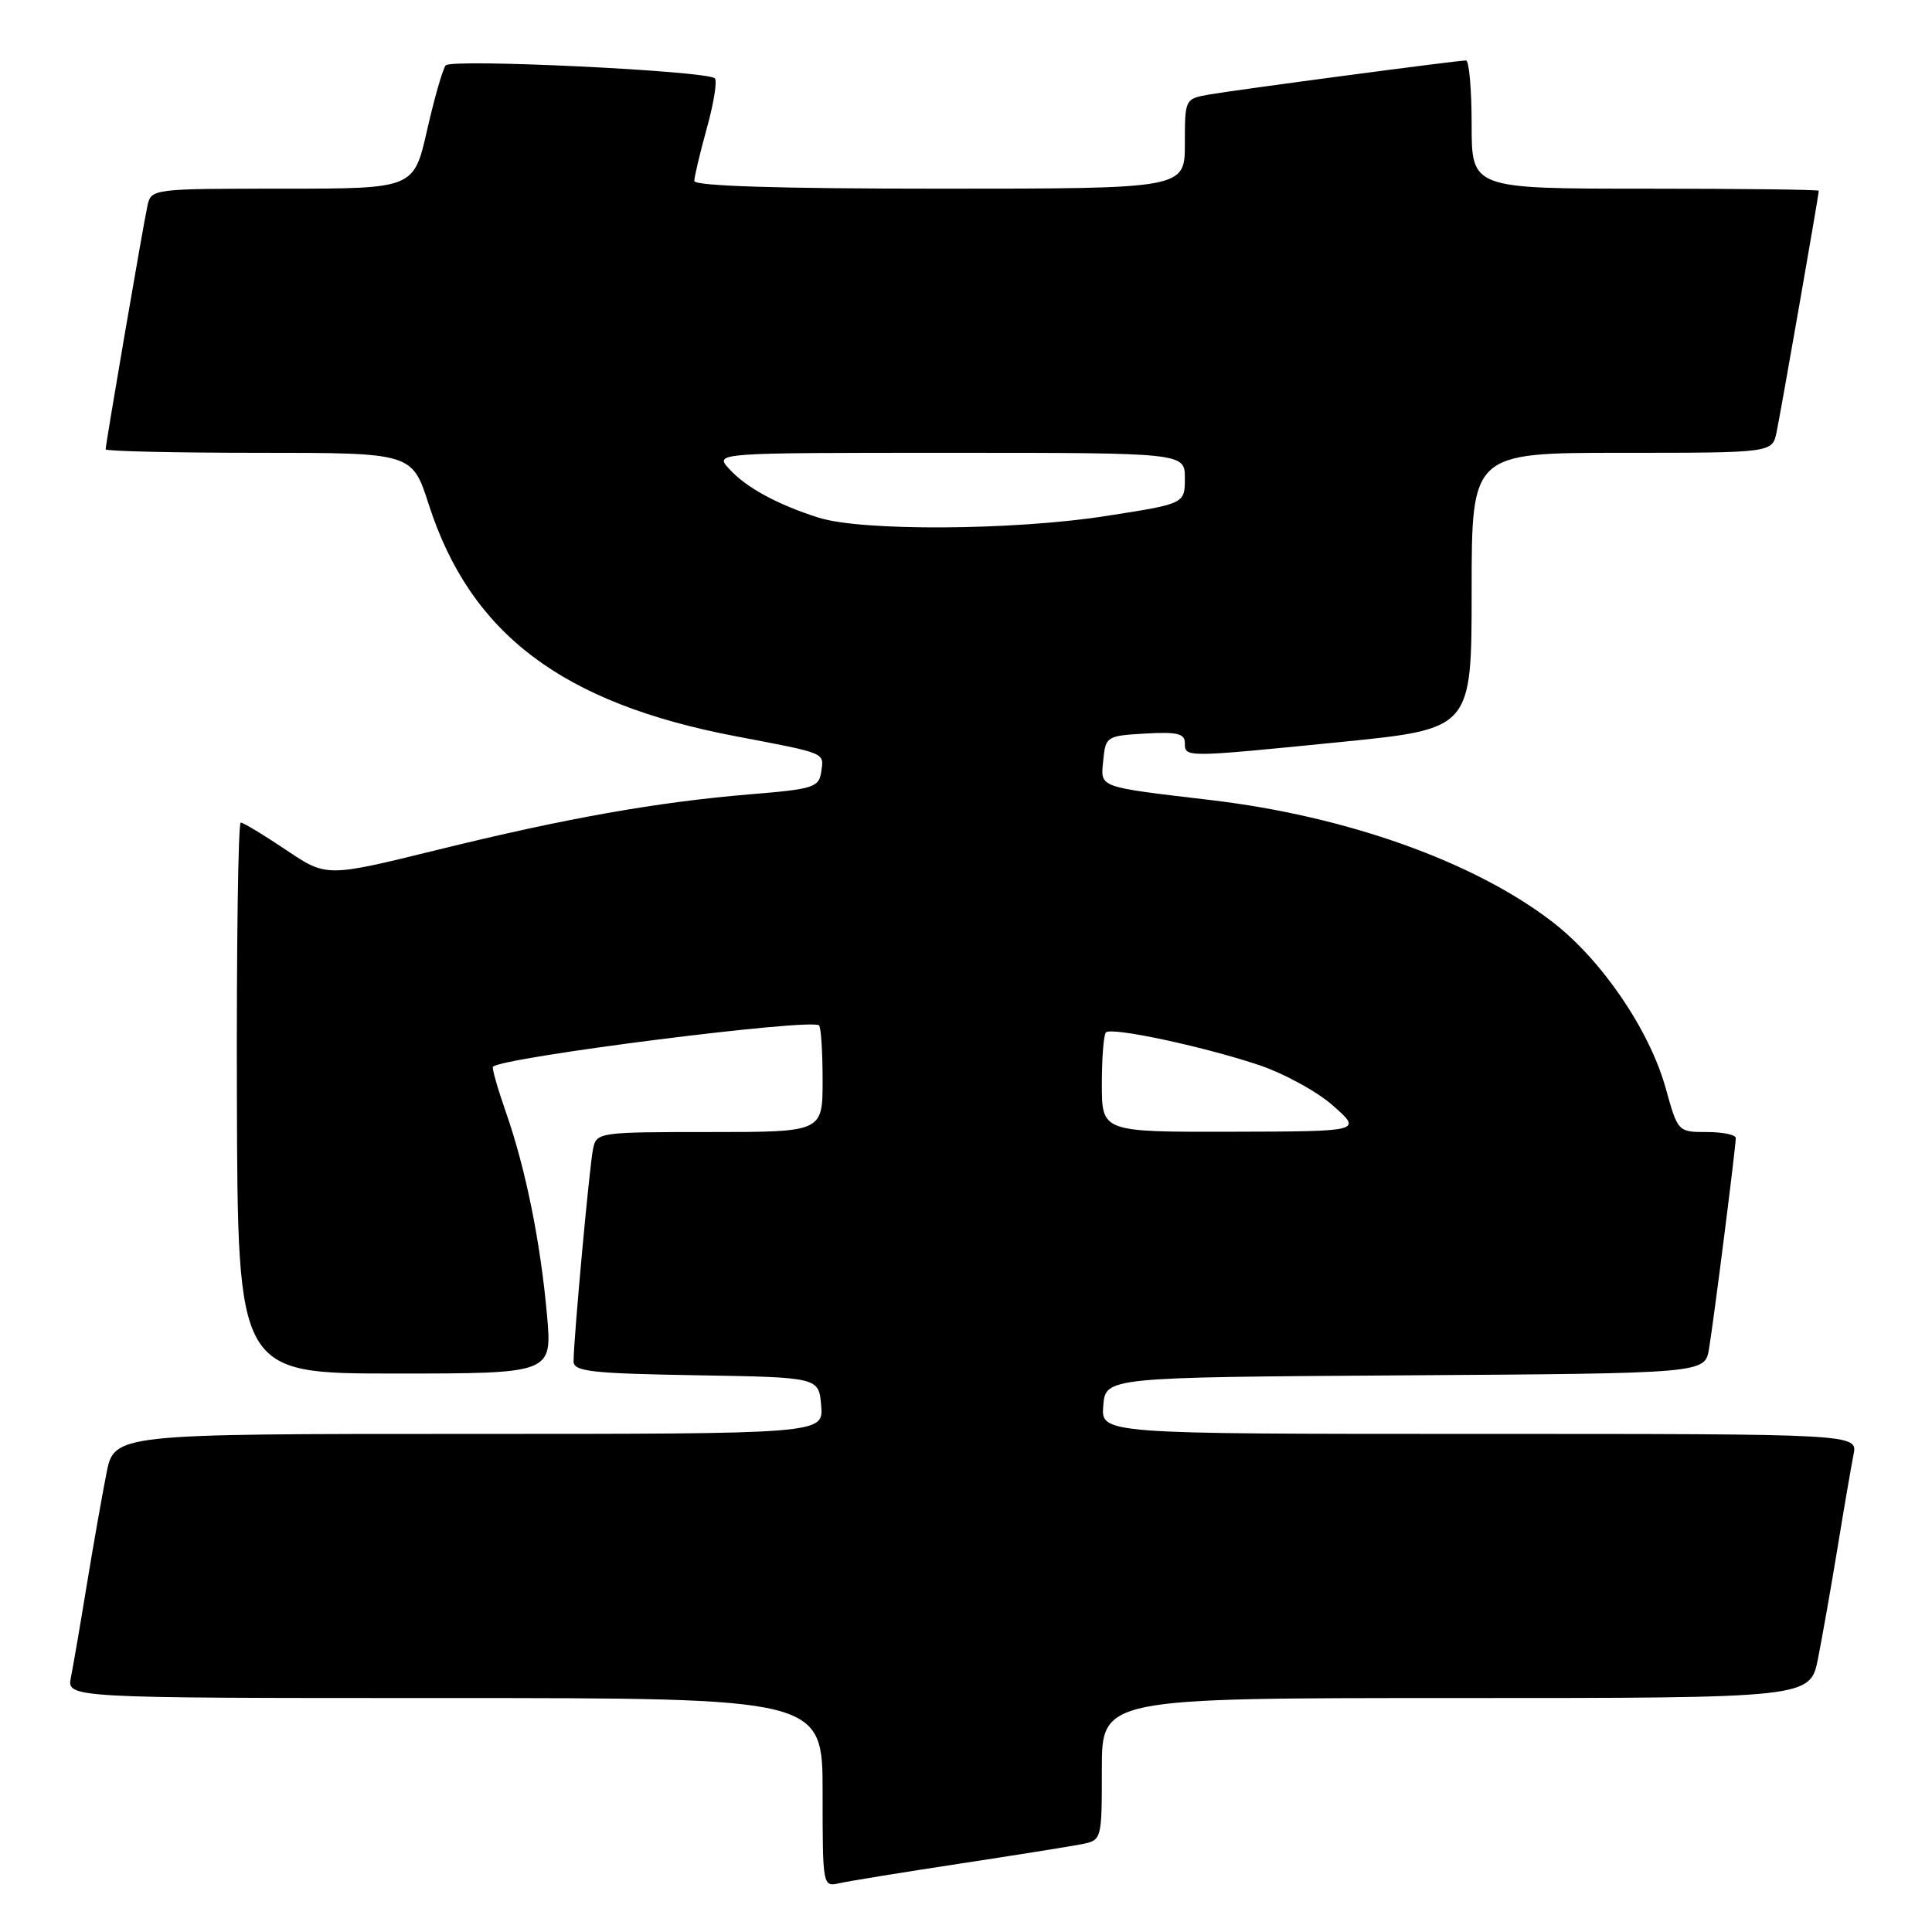 <?xml version="1.0" encoding="UTF-8" standalone="no"?>
<!DOCTYPE svg PUBLIC "-//W3C//DTD SVG 1.1//EN" "http://www.w3.org/Graphics/SVG/1.1/DTD/svg11.dtd" >
<svg xmlns="http://www.w3.org/2000/svg" xmlns:xlink="http://www.w3.org/1999/xlink" version="1.1" viewBox="0 0 256 256">
 <g >
 <path fill="currentColor"
d=" M 127.00 246.97 C 134.43 245.84 141.74 244.67 143.25 244.38 C 146.00 243.84 146.00 243.84 146.00 234.42 C 146.00 225.00 146.00 225.00 192.93 225.00 C 239.86 225.00 239.86 225.00 240.90 219.75 C 241.47 216.86 242.64 210.22 243.50 205.00 C 244.35 199.78 245.30 194.26 245.60 192.75 C 246.16 190.00 246.16 190.00 196.02 190.00 C 145.88 190.00 145.88 190.00 146.19 186.25 C 146.50 182.50 146.50 182.50 186.21 182.24 C 225.91 181.98 225.91 181.98 226.45 178.74 C 227.08 175.00 230.00 151.97 230.00 150.79 C 230.00 150.36 228.27 150.00 226.16 150.00 C 222.34 150.00 222.32 149.98 220.71 144.18 C 218.57 136.50 212.25 127.20 205.72 122.17 C 195.38 114.19 178.46 108.15 160.49 106.02 C 145.24 104.21 145.83 104.43 146.19 100.72 C 146.49 97.59 146.64 97.49 151.75 97.20 C 155.96 96.96 157.00 97.20 157.00 98.45 C 157.00 100.39 156.91 100.39 177.75 98.31 C 195.00 96.58 195.00 96.58 195.00 78.29 C 195.00 60.00 195.00 60.00 214.92 60.00 C 234.84 60.00 234.84 60.00 235.41 57.25 C 235.98 54.51 241.00 25.80 241.00 25.28 C 241.00 25.12 230.65 25.00 218.00 25.00 C 195.00 25.00 195.00 25.00 195.00 16.50 C 195.00 11.82 194.66 8.00 194.25 8.01 C 193.04 8.02 163.81 11.90 160.25 12.52 C 157.01 13.09 157.00 13.11 157.00 19.05 C 157.00 25.00 157.00 25.00 124.50 25.00 C 103.18 25.00 92.00 24.65 92.00 23.98 C 92.00 23.43 92.75 20.28 93.66 16.98 C 94.58 13.69 95.05 10.72 94.72 10.38 C 93.72 9.38 59.84 7.75 59.06 8.66 C 58.67 9.12 57.56 12.99 56.59 17.25 C 54.83 25.00 54.83 25.00 37.43 25.00 C 20.21 25.00 20.03 25.02 19.54 27.25 C 18.99 29.75 14.00 58.82 14.00 59.54 C 14.00 59.79 23.14 60.00 34.30 60.00 C 54.61 60.00 54.61 60.00 56.81 66.84 C 62.34 84.00 74.49 93.18 97.50 97.56 C 109.62 99.87 109.18 99.69 108.82 102.25 C 108.52 104.33 107.81 104.56 99.50 105.24 C 87.02 106.28 75.00 108.41 57.88 112.63 C 43.26 116.23 43.26 116.23 37.89 112.61 C 34.94 110.63 32.25 109.00 31.90 109.00 C 31.56 109.00 31.33 125.42 31.39 145.50 C 31.50 182.00 31.50 182.00 52.34 182.00 C 73.17 182.00 73.17 182.00 72.48 174.25 C 71.62 164.55 69.63 154.76 67.03 147.36 C 65.93 144.21 65.16 141.51 65.32 141.35 C 66.58 140.08 107.55 134.89 108.53 135.87 C 108.79 136.12 109.00 139.41 109.00 143.17 C 109.00 150.00 109.00 150.00 94.02 150.00 C 79.29 150.00 79.03 150.04 78.58 152.25 C 78.10 154.54 76.00 177.53 76.00 180.38 C 76.00 181.73 78.28 181.99 92.25 182.23 C 108.50 182.50 108.50 182.50 108.81 186.25 C 109.12 190.00 109.12 190.00 62.13 190.00 C 15.14 190.00 15.14 190.00 14.10 195.25 C 13.53 198.14 12.36 204.78 11.50 210.00 C 10.65 215.22 9.70 220.74 9.40 222.25 C 8.84 225.00 8.84 225.00 58.92 225.00 C 109.00 225.00 109.00 225.00 109.00 237.52 C 109.00 249.98 109.01 250.04 111.25 249.53 C 112.49 249.25 119.58 248.10 127.00 246.97 Z  M 146.00 143.67 C 146.00 140.18 146.24 137.09 146.54 136.80 C 147.27 136.07 159.11 138.58 166.63 141.06 C 170.01 142.17 174.51 144.62 176.63 146.50 C 180.50 149.92 180.50 149.92 163.25 149.96 C 146.00 150.00 146.00 150.00 146.00 143.67 Z  M 108.50 68.60 C 103.00 66.86 98.85 64.60 96.59 62.10 C 94.69 60.00 94.69 60.00 125.85 60.00 C 157.00 60.00 157.00 60.00 157.00 63.37 C 157.00 66.75 157.00 66.75 146.56 68.37 C 134.30 70.29 114.20 70.40 108.50 68.60 Z "/>
</g>
</svg>